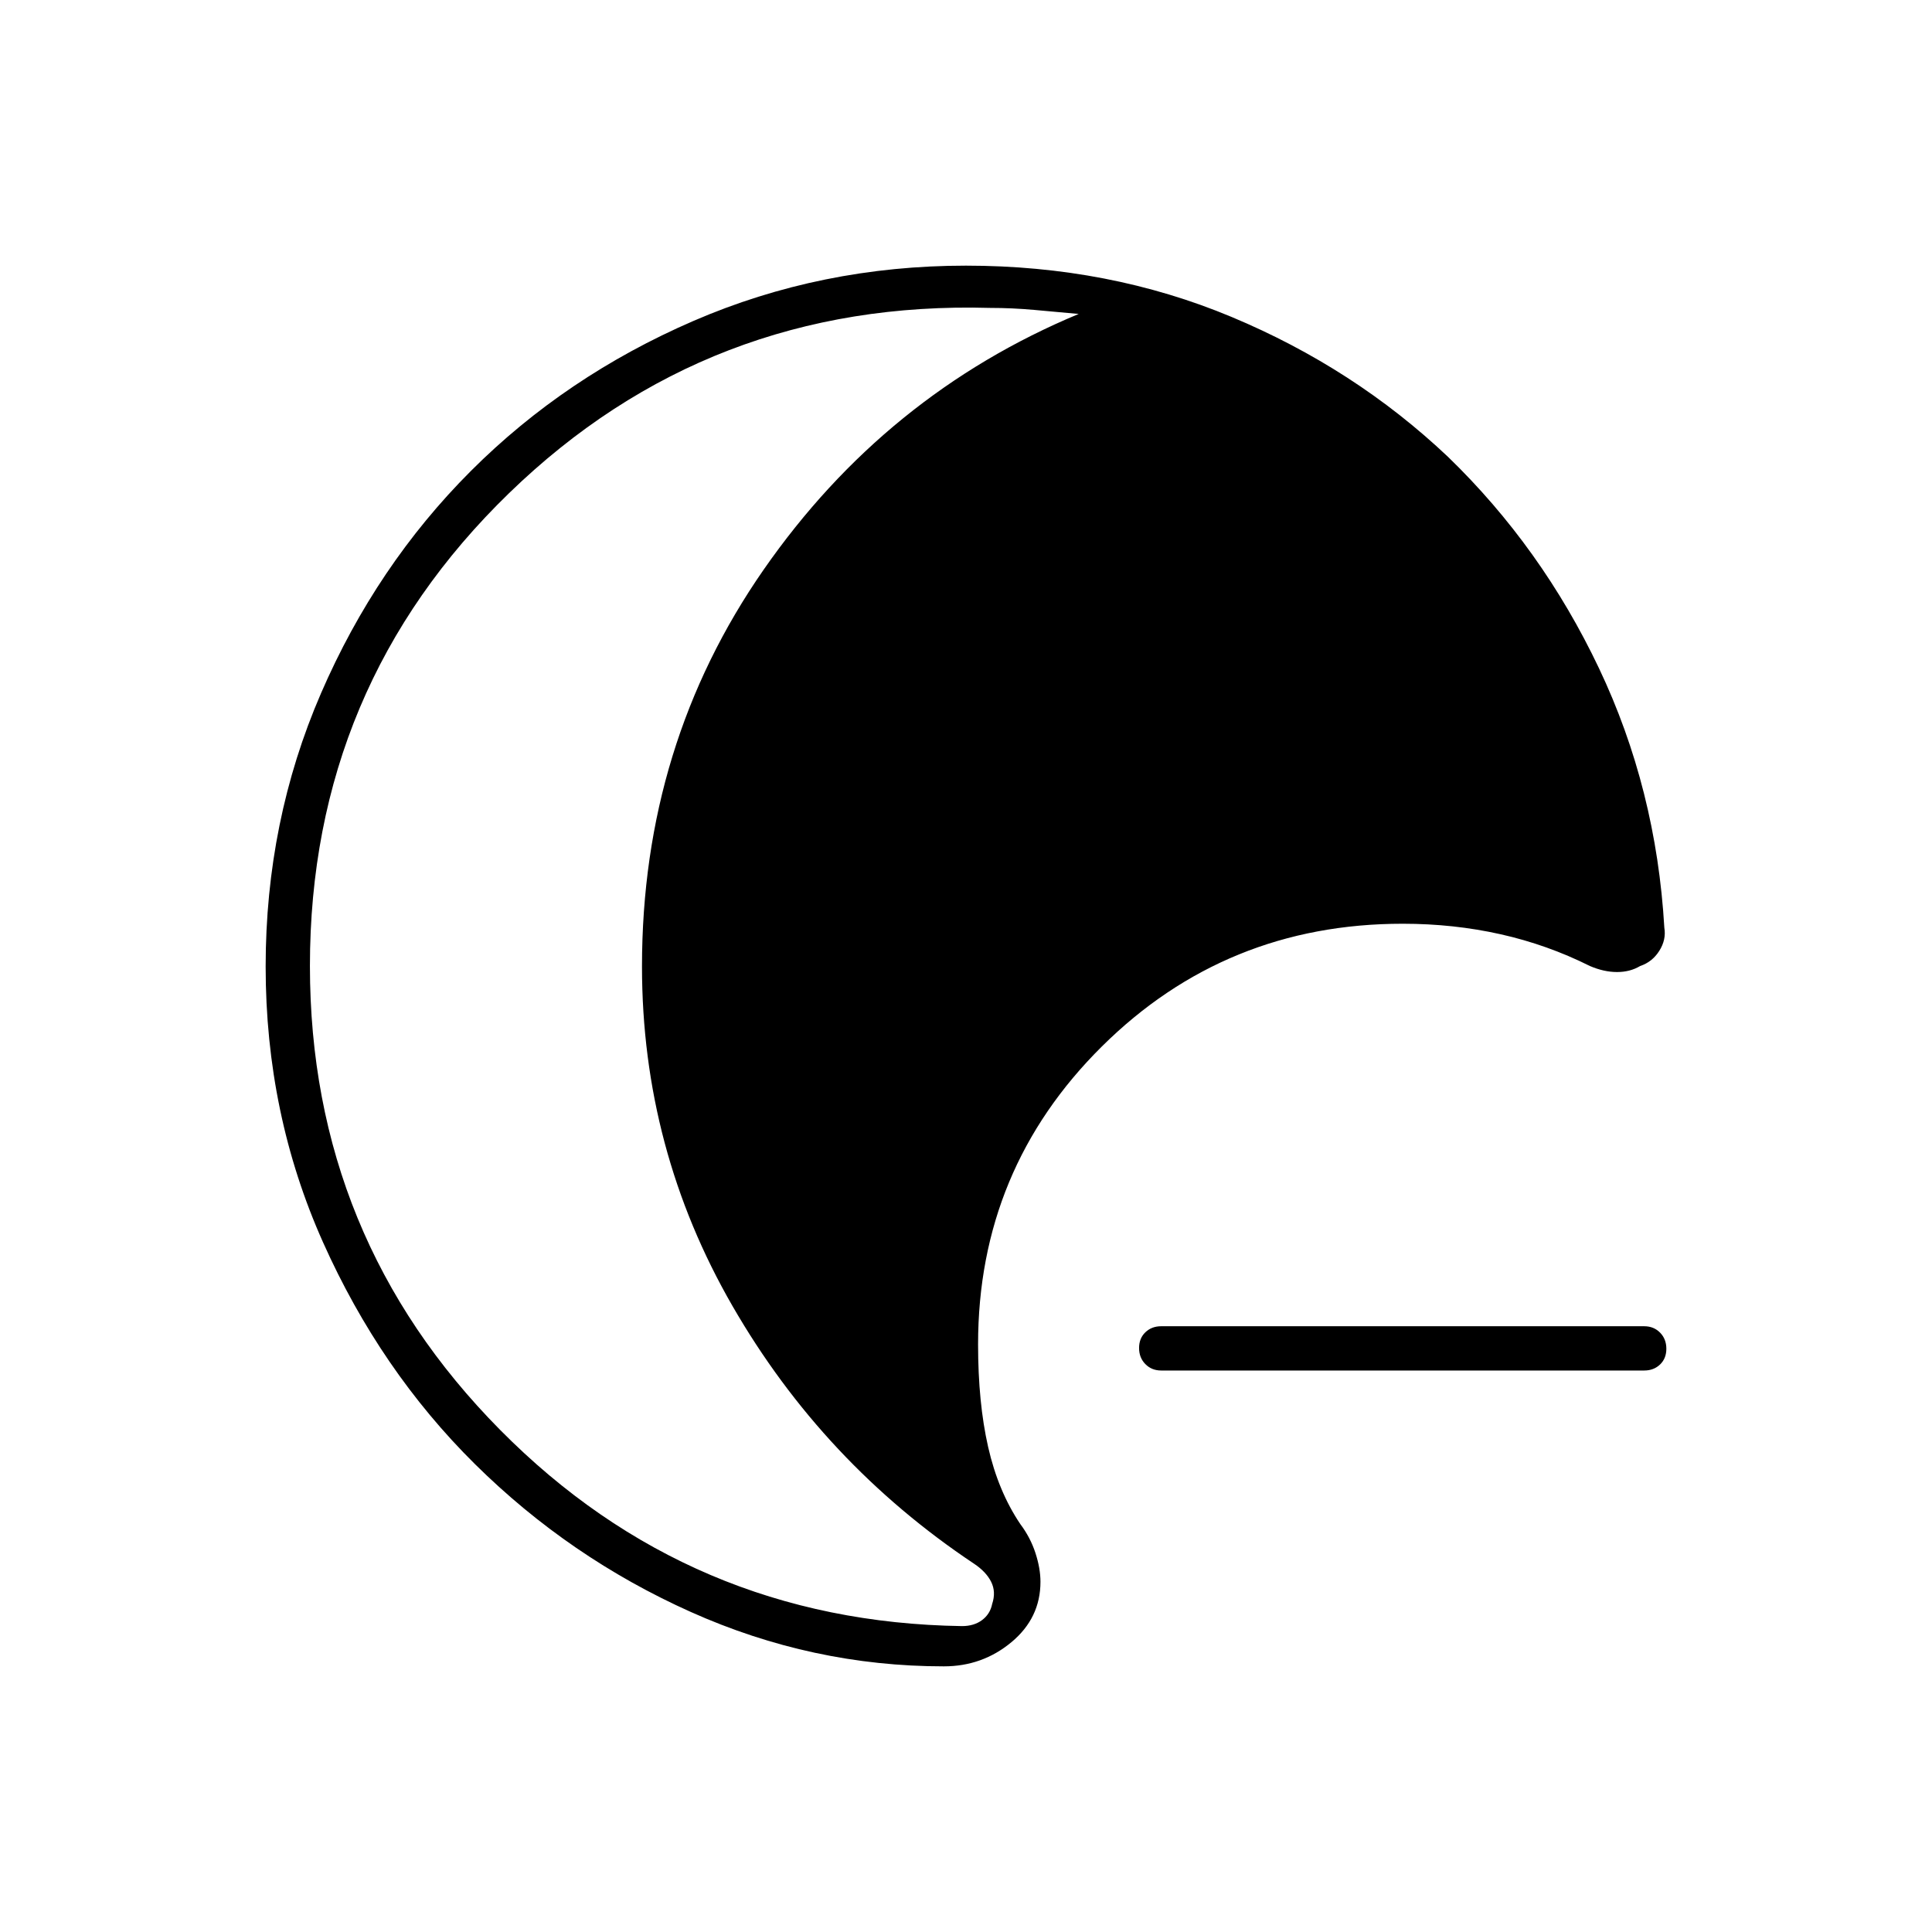 <svg xmlns="http://www.w3.org/2000/svg" width="48" height="48" viewBox="0 -960 960 960"><path d="M577-279q-4.75 0-7.87-3.18-3.13-3.17-3.13-8 0-4.82 3.13-7.82 3.12-3 7.87-3h240q4.75 0 7.88 3.18 3.12 3.17 3.12 8 0 4.82-3.12 7.82-3.13 3-7.88 3H577ZM469-132q-65.36 0-125.68-27Q283-186 236-232.5q-47-46.5-75.5-110.23-28.5-63.74-28.5-137 0-72.27 27.5-135.77Q187-679 234-726t110.5-74.5Q408-828 480-828q71 0 132 25.5T719.5-733q46.5 45 75 105T827-499q1 5.92-2.5 11.46Q821-482 815-480q-5 3-11.5 3t-13.5-3q-21.13-10.57-44.38-15.78Q722.37-501 697-501q-88 0-149.5 61T486-292q0 29 5 51t16 38.33q5 6.65 7.5 14.33 2.5 7.69 2.5 14.34 0 18-14.44 30-14.43 12-33.56 12ZM154-480q0 135 94.5 230.5T478-152q6 0 10-3t5-8q2-6-.5-11t-8.5-9q-75-50-120-128t-45-168.81Q319-590 379.5-677T536-804l-22-2q-11-1-22-1-140-4-239 92t-99 235Z"/></svg>